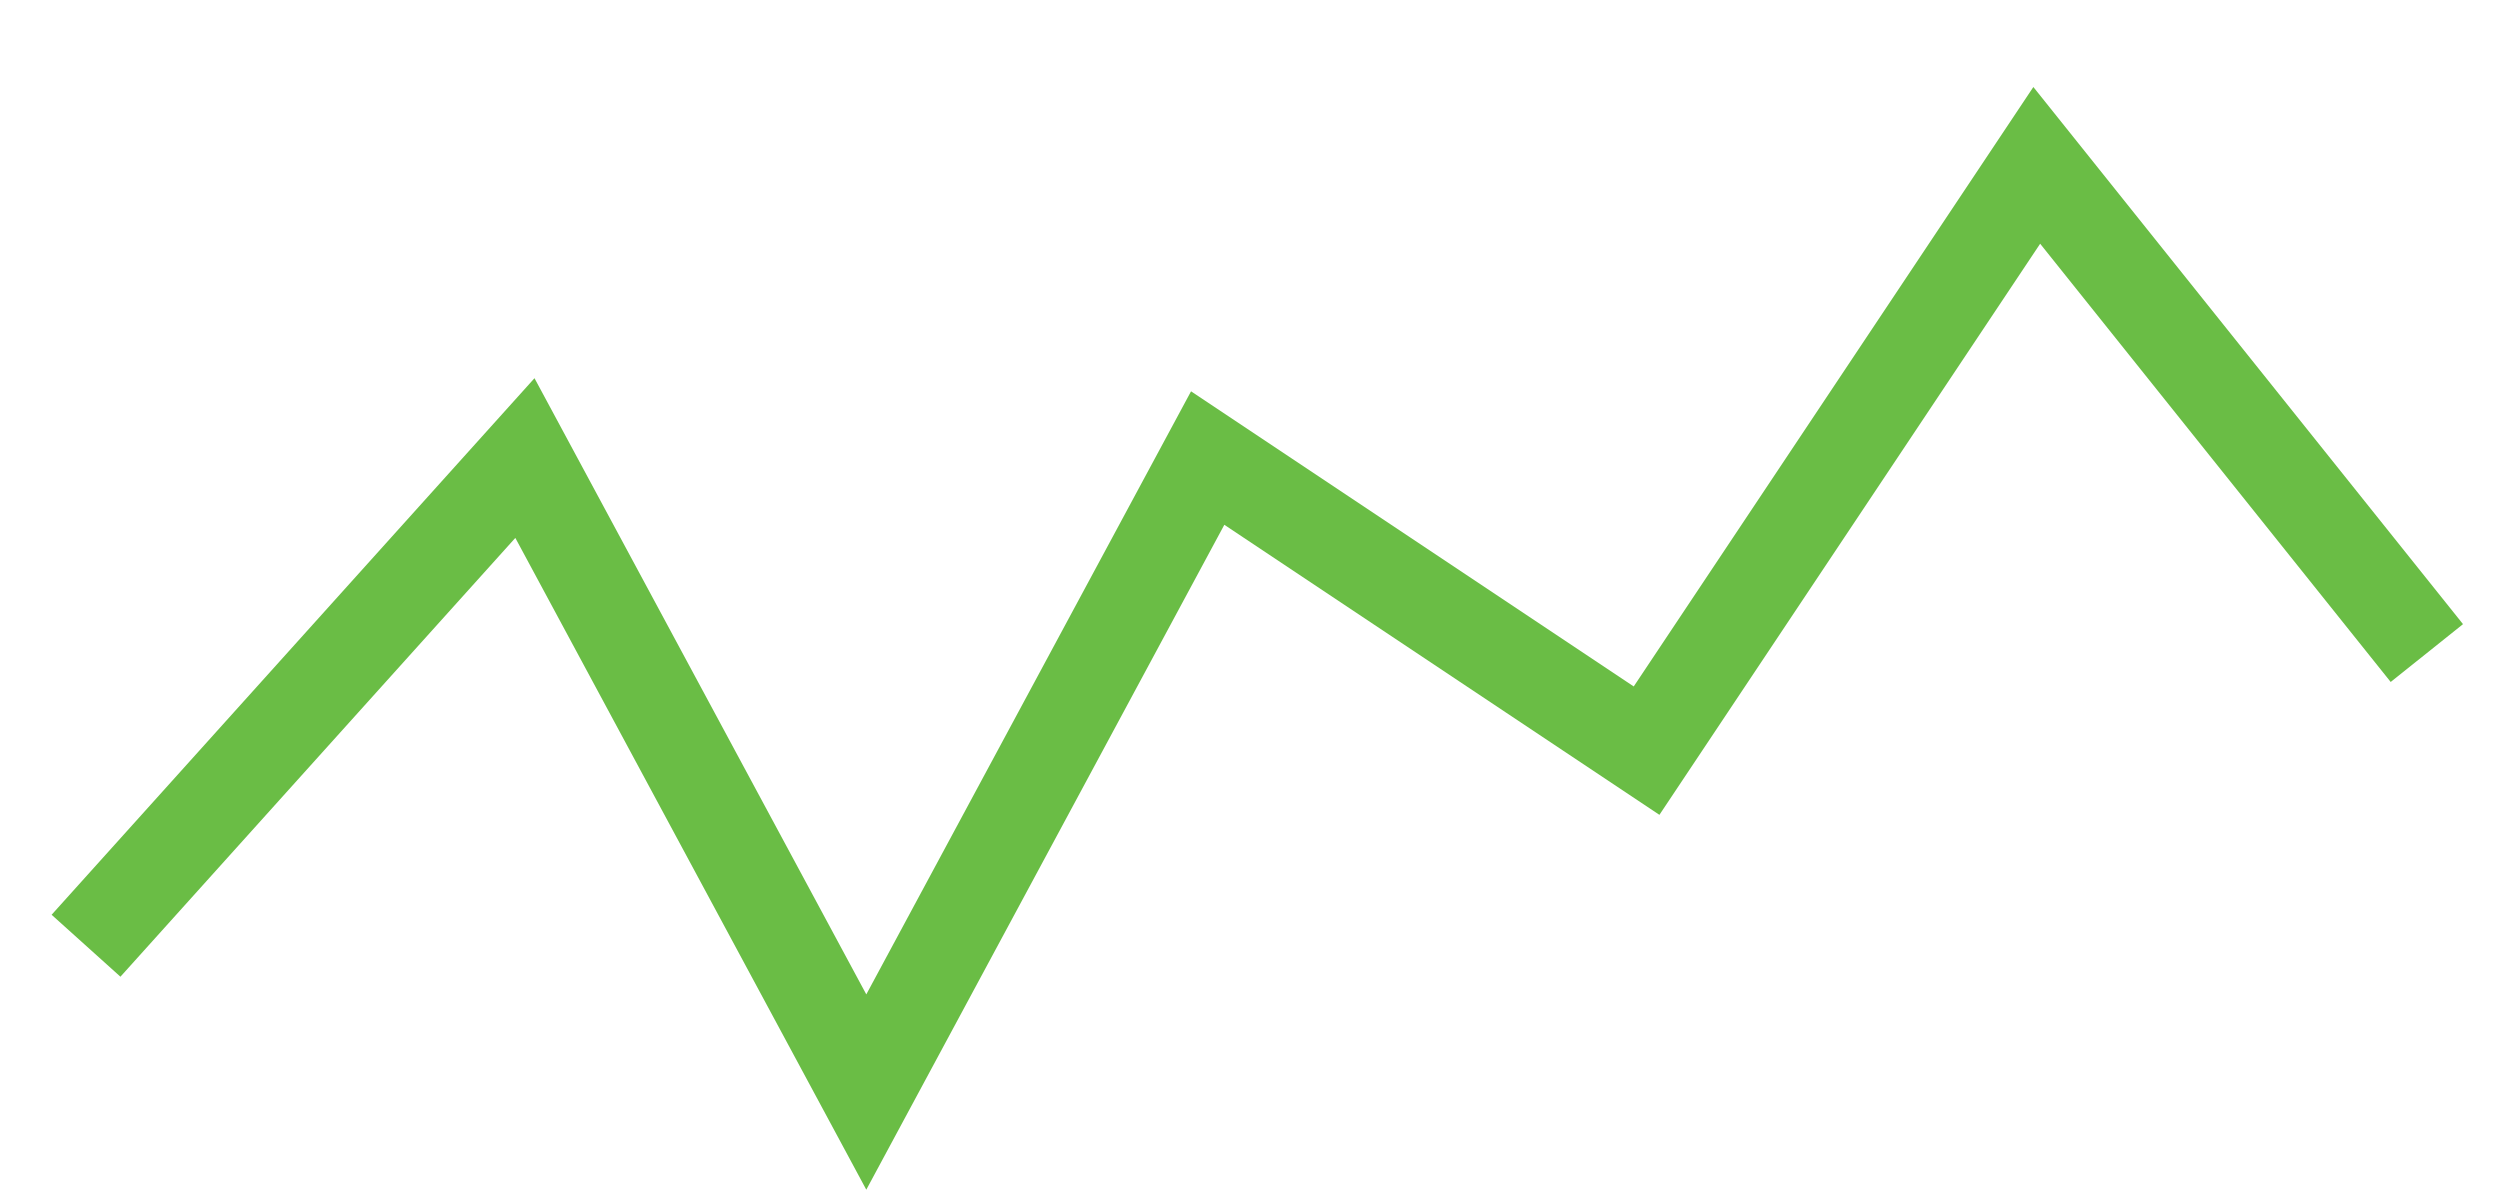 <svg width="27" height="13" viewBox="0 0 27 13" fill="none" xmlns="http://www.w3.org/2000/svg">
<path d="M0.929 10.214L5.669 4.947L9.356 11.794L13.043 4.947L17.783 8.107L21.997 1.786L26.21 7.053" stroke="#6ABD45"/>
</svg>
